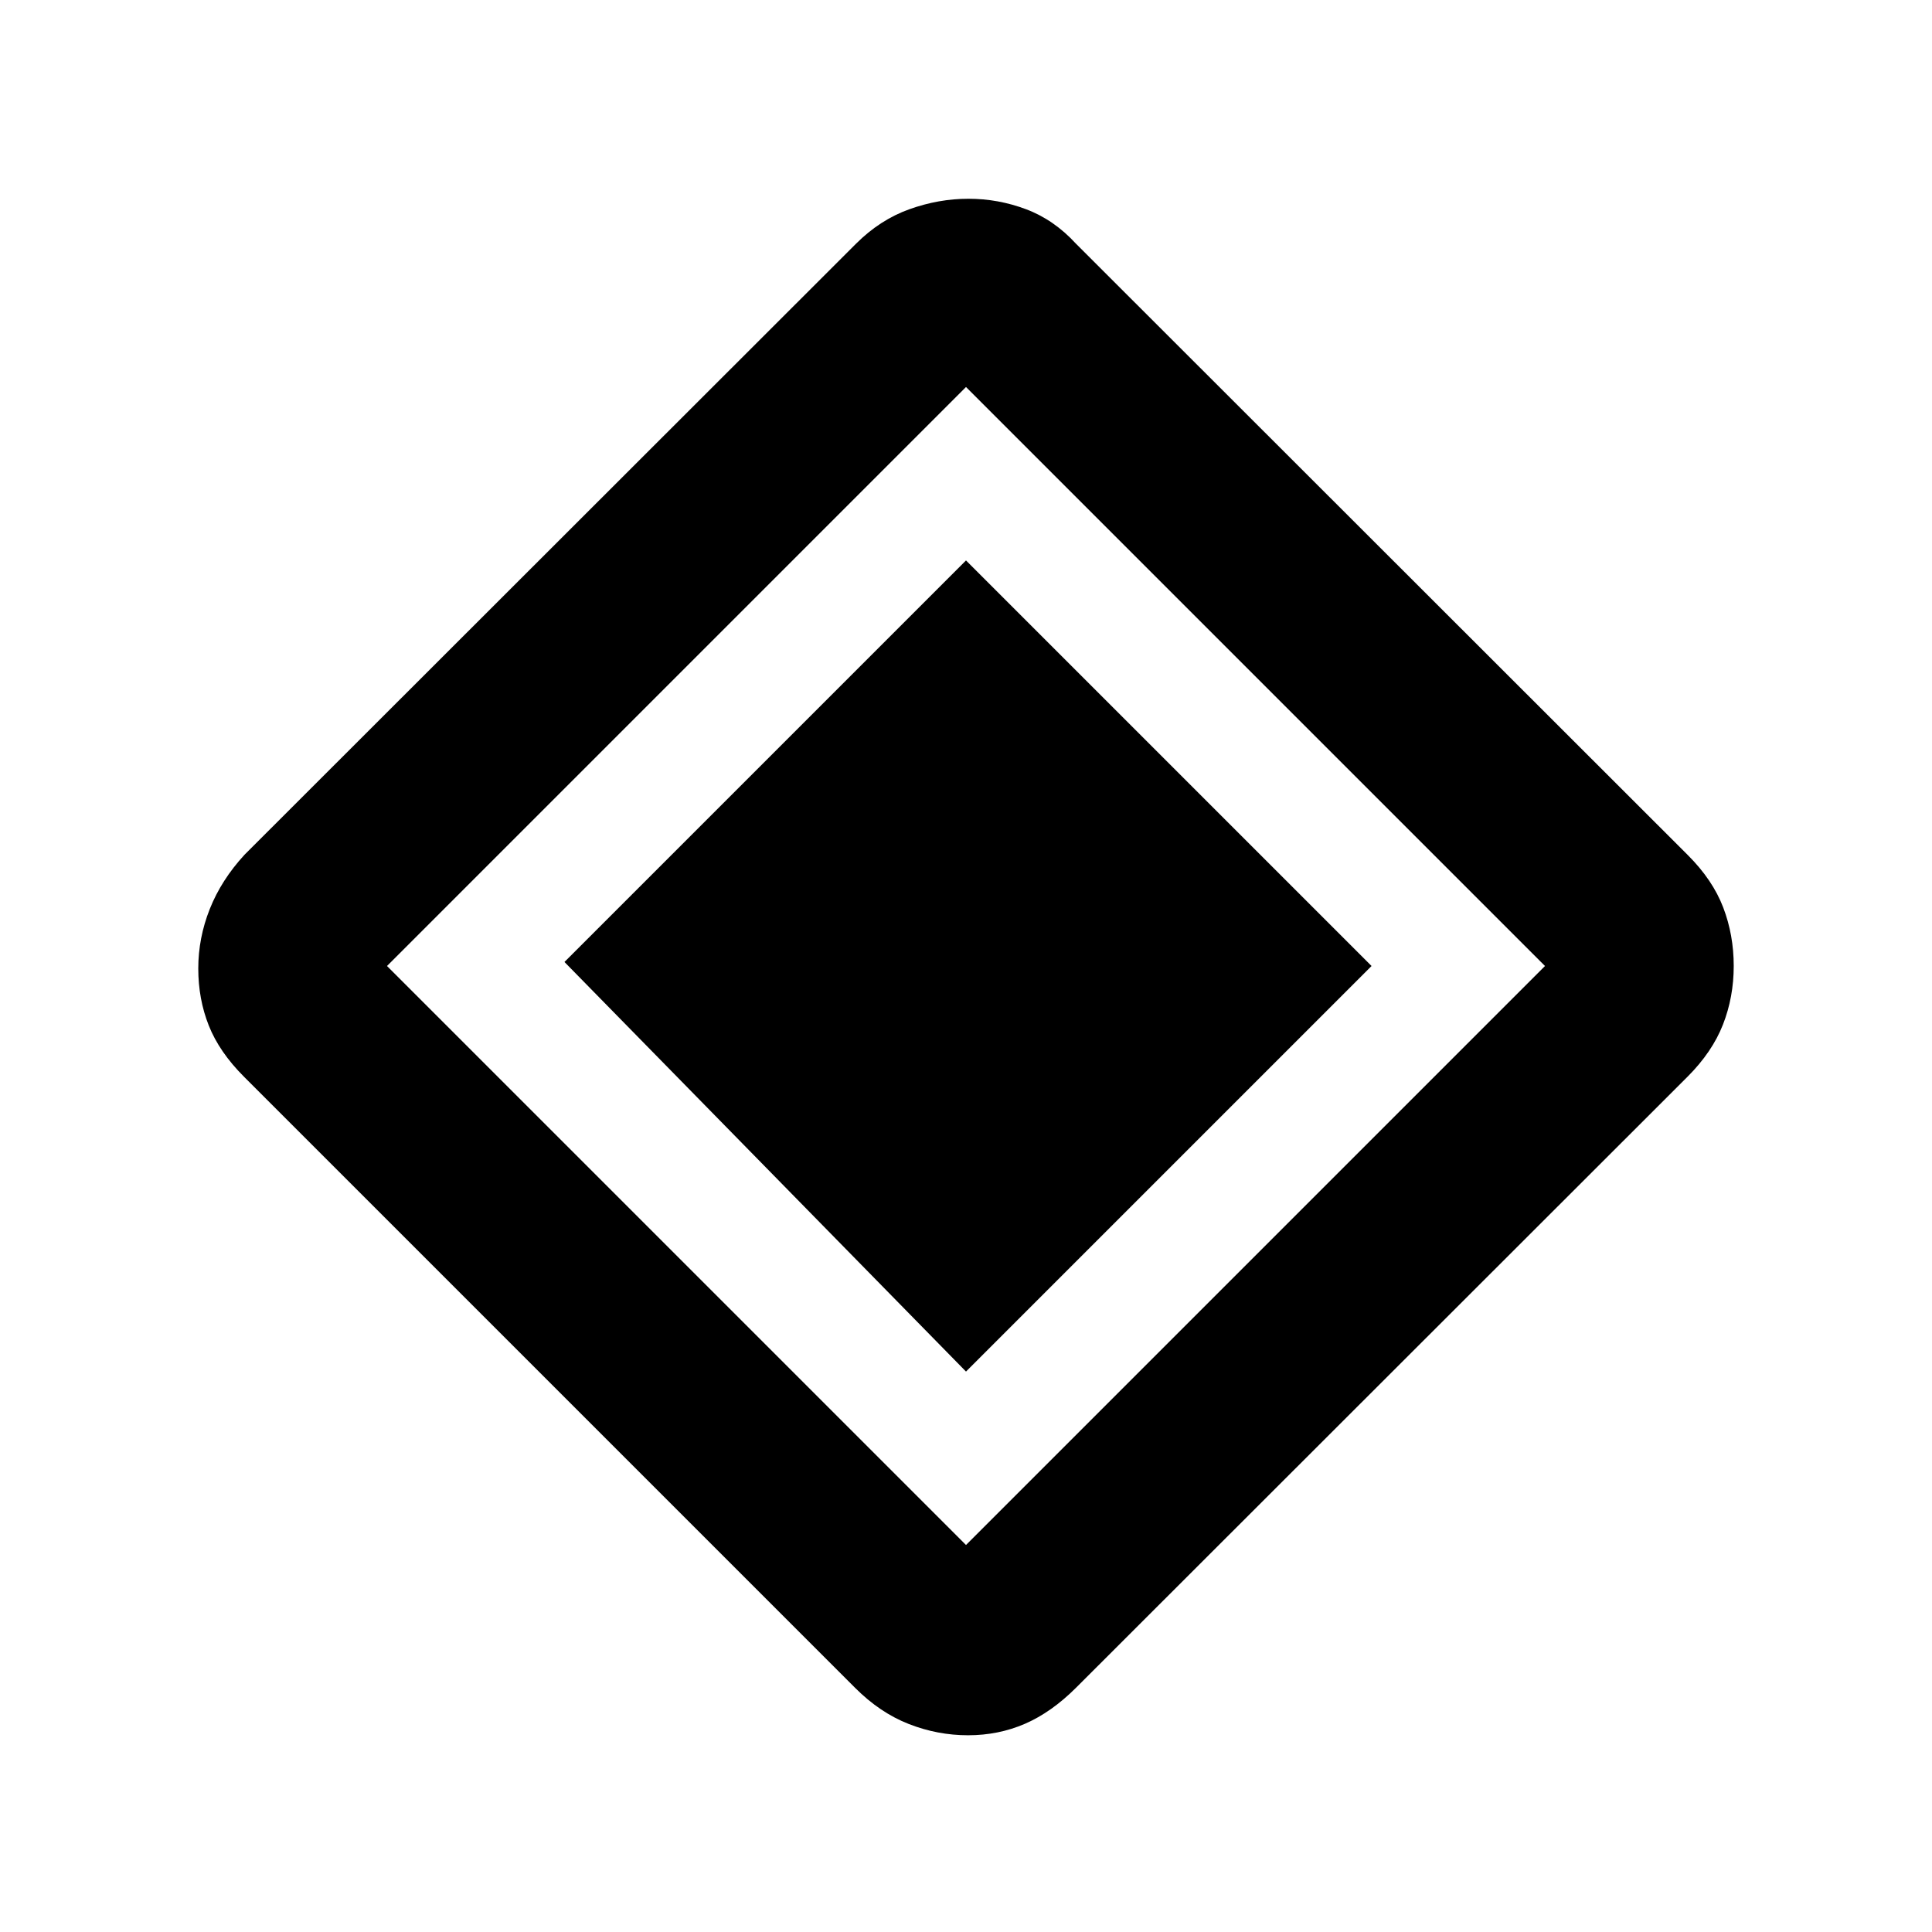 <svg xmlns="http://www.w3.org/2000/svg" height="20" viewBox="0 -960 960 960" width="20"><path d="M480-278.478 280.478-482 480-681.522 681.522-480 480-278.478Zm54.803 156.979q-12.303 12.303-25.466 18.021-13.163 5.717-28.326 5.717t-29.457-5.598q-14.293-5.597-26.596-17.9L121.259-424.958q-12.303-12.303-17.52-25.466-5.217-13.163-5.217-28.326t5.717-29.576q5.717-14.413 17.258-26.953L425.326-838.87q11.935-11.934 26.517-17.152 14.581-5.217 29.37-5.217 14.789 0 28.658 5.217 13.868 5.218 24.803 17.152l304.03 303.791q12.34 12.34 17.557 26.003 5.217 13.663 5.217 29.076t-5.337 29.076q-5.337 13.663-17.64 25.966L534.803-121.499ZM480-192.304 767.696-480 480-767.696 192.304-480 480-192.304Z"/></svg>